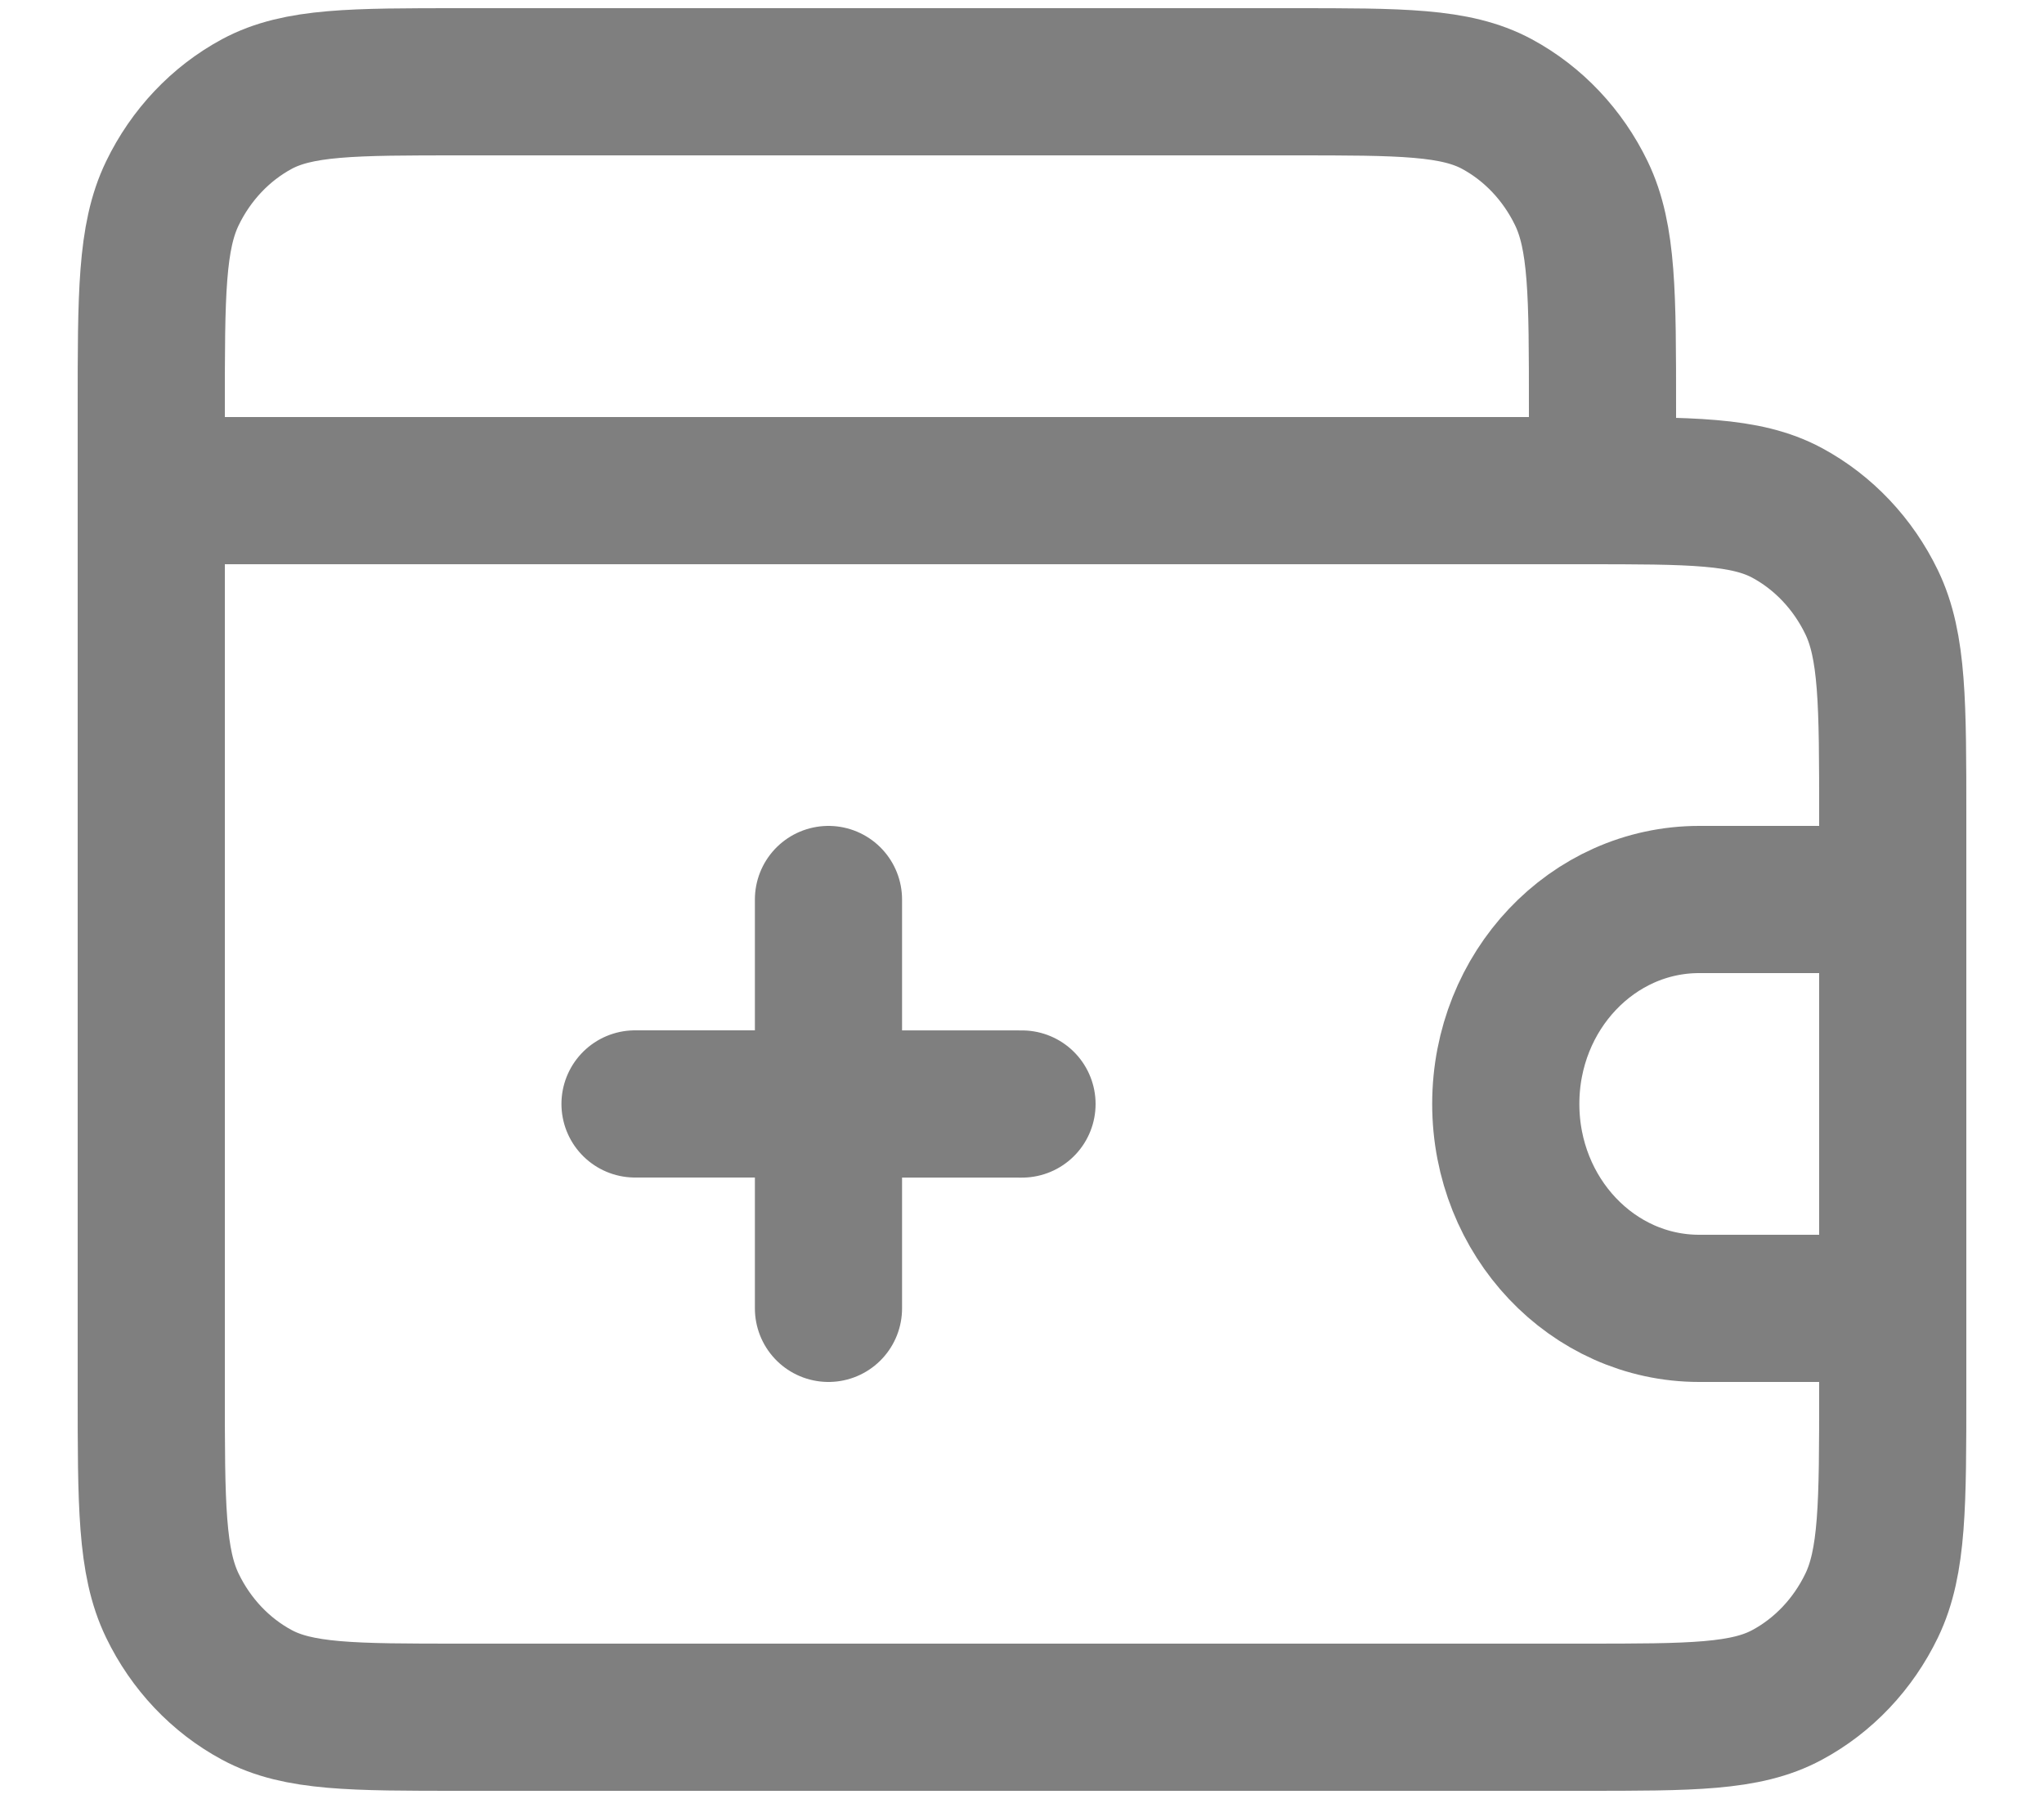 <svg width="25" height="22" viewBox="0 0 25 22" fill="none" xmlns="http://www.w3.org/2000/svg">
<path d="M10.133 16V13.5M10.133 13.5V11M10.133 13.5L12.5 13.501M10.133 13.5L7.767 13.5M23.15 11V10C23.15 8.6 23.15 7.9 22.892 7.365C22.665 6.895 22.303 6.512 21.858 6.272C21.352 6 20.689 6 19.363 6H1.85M23.15 11V16M23.15 11H20.783C19.476 11 18.417 12.119 18.417 13.5C18.417 14.881 19.476 16 20.783 16H23.15M1.85 6V17C1.85 18.4 1.85 19.1 2.108 19.635C2.335 20.105 2.697 20.488 3.142 20.727C3.649 21 4.311 21 5.637 21H19.363C20.689 21 21.352 21 21.858 20.727C22.303 20.488 22.665 20.105 22.892 19.635C23.15 19.1 23.15 18.4 23.15 17V16M1.85 6V5C1.85 3.6 1.85 2.9 2.108 2.365C2.335 1.895 2.697 1.512 3.142 1.272C3.649 1 4.311 1 5.637 1H15.813C17.139 1 17.802 1 18.308 1.272C18.753 1.512 19.115 1.895 19.342 2.365C19.6 2.9 19.6 3.6 19.6 5V6" stroke="black" stroke-opacity="0.5" stroke-width="1.8" stroke-linecap="round" stroke-linejoin="round"/>
</svg>
